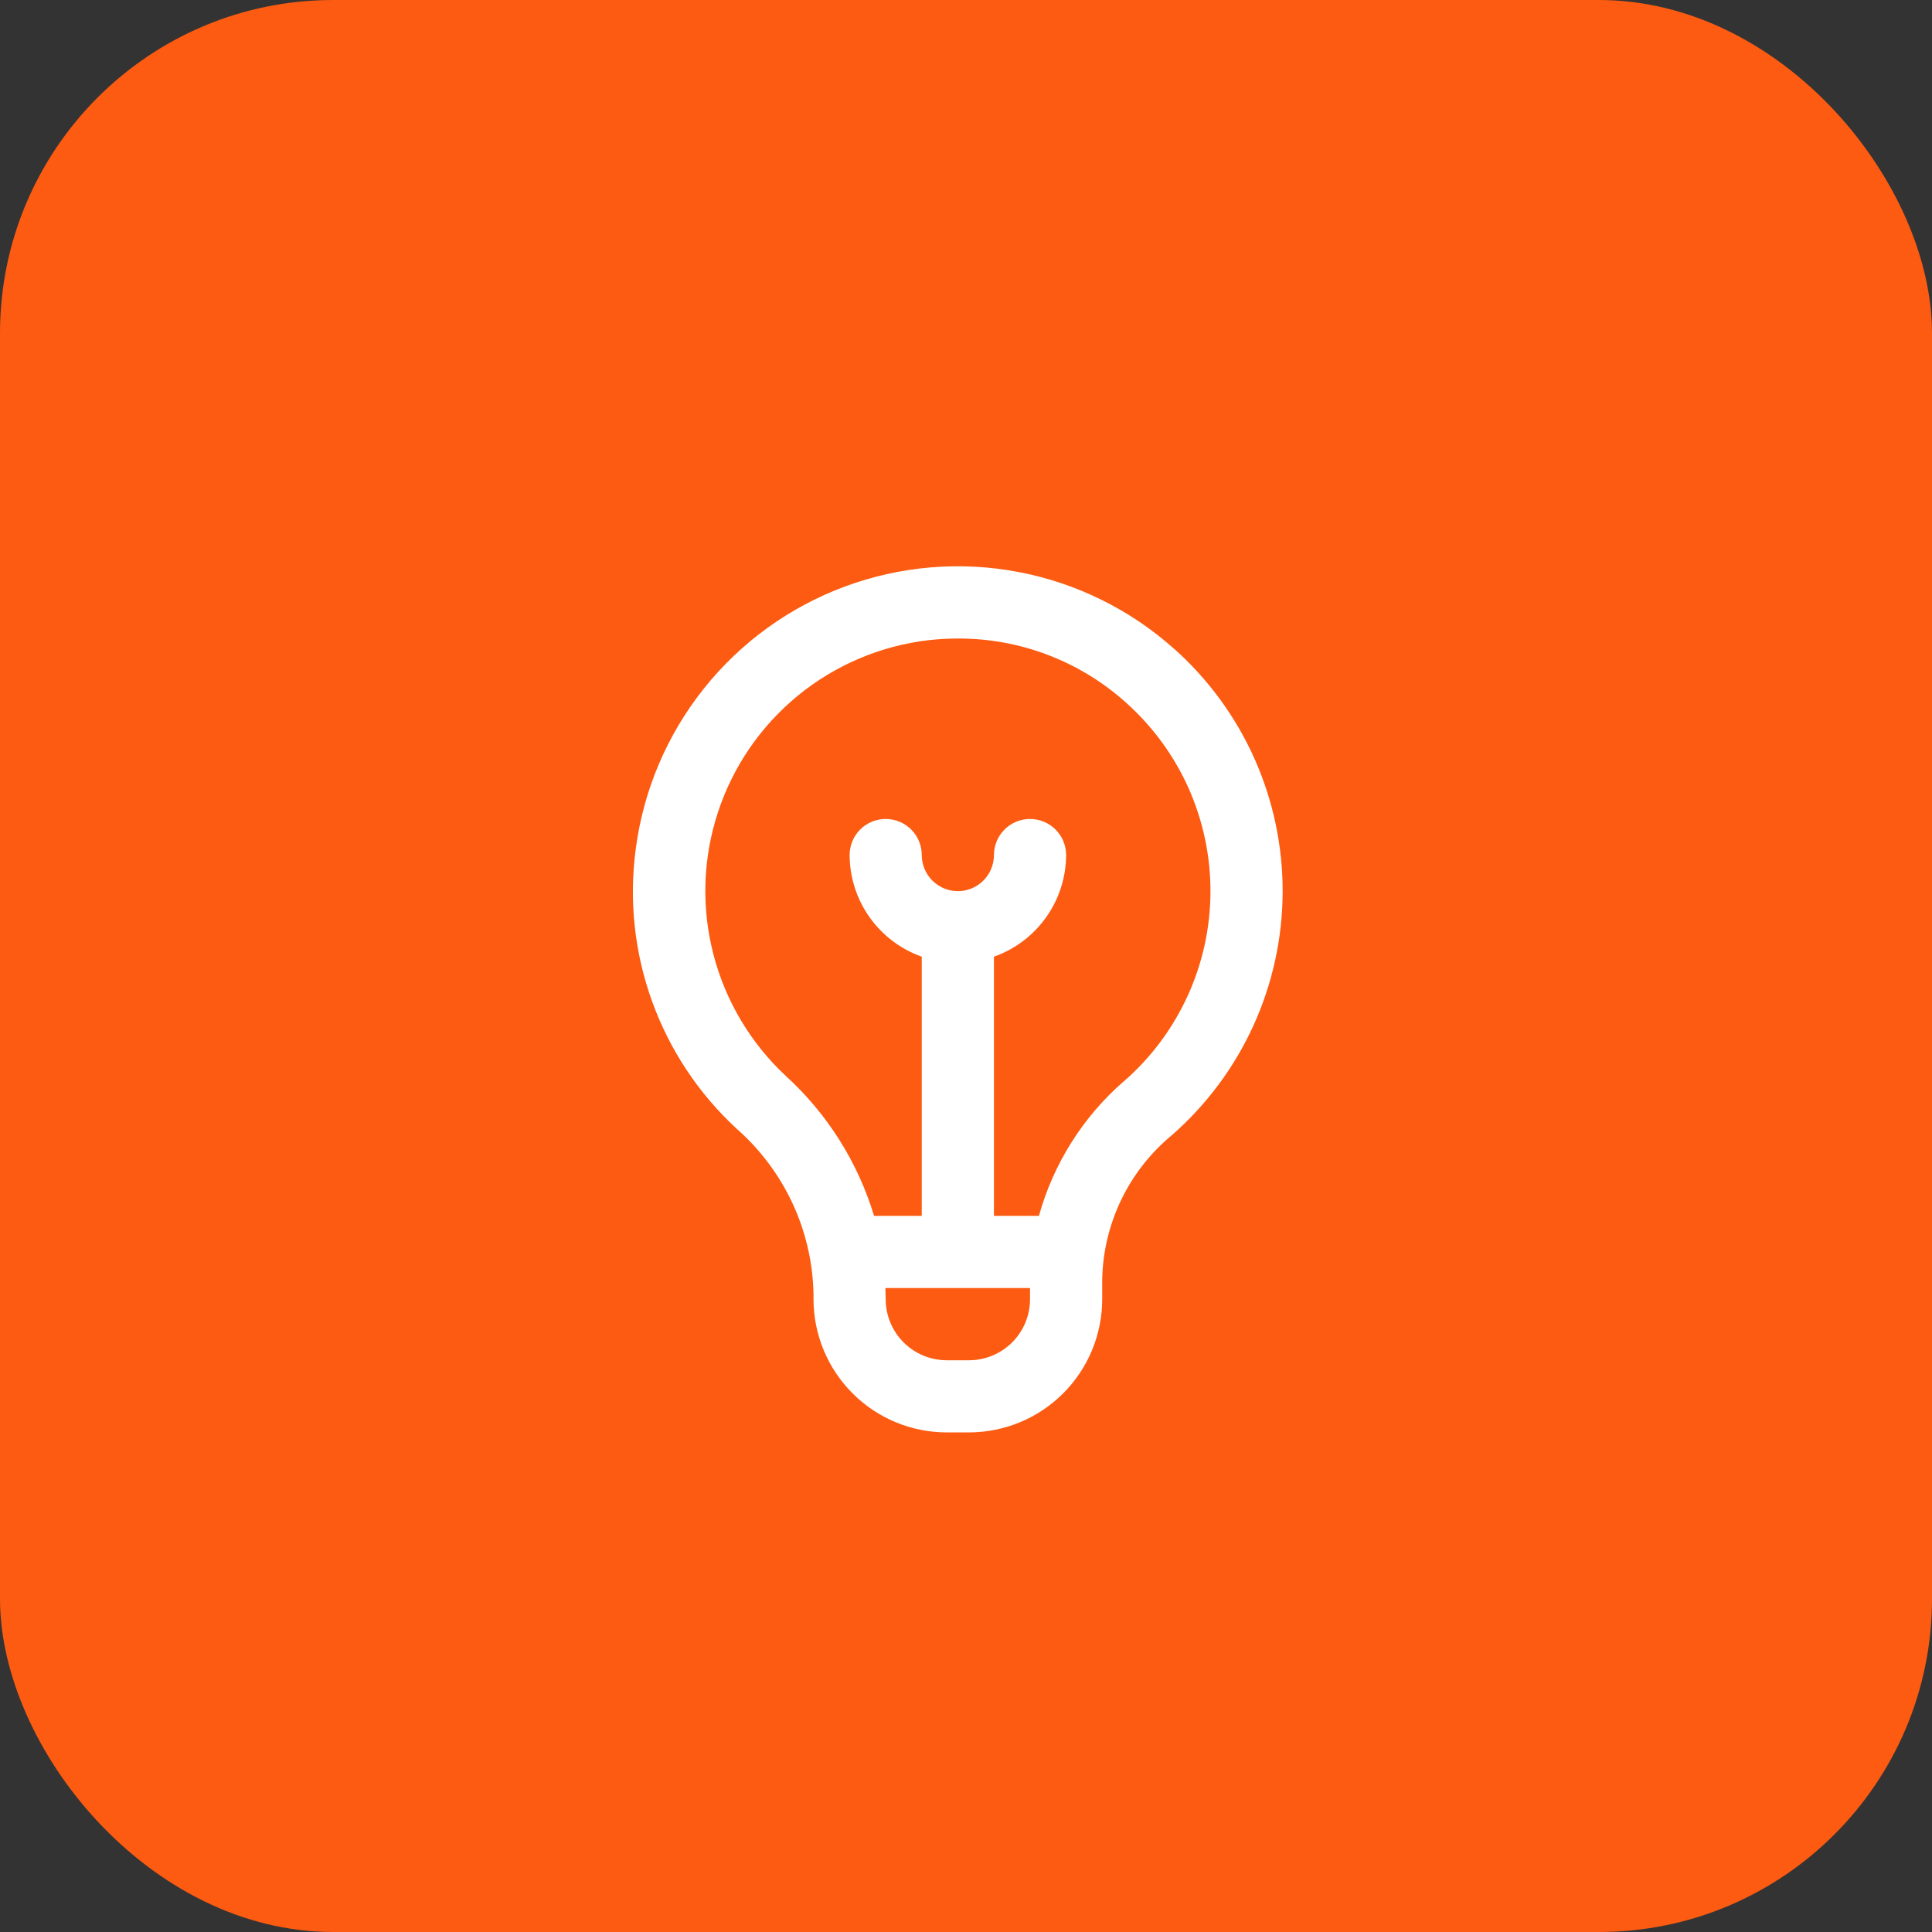 <svg width="58" height="58" viewBox="0 0 58 58" fill="none" xmlns="http://www.w3.org/2000/svg">
<rect x="0" y="0" width="58" height="58" fill="#333333" stroke="none"/>
<rect width="58" height="58" rx="10" fill="#FC5B11"/>
<path d="M35.249 19.479C33.927 18.298 32.307 17.499 30.565 17.17C28.823 16.84 27.024 16.992 25.361 17.609C23.699 18.226 22.236 19.284 21.131 20.671C20.025 22.057 19.319 23.718 19.087 25.476C18.879 27.018 19.045 28.587 19.572 30.05C20.099 31.514 20.97 32.829 22.113 33.884C22.819 34.504 23.389 35.263 23.787 36.115C24.185 36.966 24.401 37.891 24.422 38.831V39.005C24.424 40.065 24.845 41.081 25.595 41.83C26.344 42.58 27.36 43.001 28.42 43.002H29.092C30.151 43.001 31.168 42.58 31.917 41.83C32.666 41.081 33.088 40.065 33.089 39.005V38.41C33.105 37.58 33.301 36.763 33.662 36.015C34.023 35.267 34.542 34.606 35.182 34.077C36.221 33.167 37.054 32.048 37.627 30.792C38.2 29.536 38.499 28.172 38.506 26.792C38.512 25.412 38.225 24.046 37.664 22.784C37.102 21.523 36.279 20.396 35.249 19.477V19.479ZM29.092 40.836H28.42C27.934 40.835 27.469 40.642 27.126 40.299C26.783 39.956 26.59 39.49 26.589 39.005C26.589 39.005 26.581 38.723 26.58 38.669H30.922V39.005C30.922 39.49 30.729 39.956 30.386 40.299C30.042 40.642 29.577 40.835 29.092 40.836ZM33.75 32.45C32.517 33.52 31.626 34.929 31.189 36.502H29.839V28.72C30.471 28.497 31.018 28.084 31.405 27.538C31.793 26.991 32.003 26.339 32.006 25.669C32.006 25.382 31.892 25.106 31.688 24.903C31.485 24.7 31.21 24.586 30.922 24.586C30.635 24.586 30.36 24.7 30.156 24.903C29.953 25.106 29.839 25.382 29.839 25.669C29.839 25.956 29.725 26.232 29.522 26.435C29.319 26.638 29.043 26.753 28.756 26.753C28.468 26.753 28.193 26.638 27.99 26.435C27.787 26.232 27.672 25.956 27.672 25.669C27.672 25.382 27.558 25.106 27.355 24.903C27.152 24.7 26.876 24.586 26.589 24.586C26.302 24.586 26.026 24.7 25.823 24.903C25.62 25.106 25.506 25.382 25.506 25.669C25.509 26.339 25.718 26.991 26.106 27.538C26.494 28.084 27.041 28.497 27.672 28.72V36.502H26.24C25.752 34.888 24.835 33.435 23.588 32.298C22.53 31.312 21.776 30.043 21.415 28.642C21.053 27.241 21.101 25.766 21.551 24.391C22.001 23.016 22.835 21.799 23.954 20.882C25.073 19.966 26.432 19.389 27.869 19.219C28.166 19.186 28.466 19.169 28.765 19.169C30.626 19.164 32.422 19.85 33.805 21.095C34.606 21.81 35.247 22.687 35.684 23.667C36.12 24.648 36.344 25.711 36.339 26.784C36.334 27.858 36.101 28.918 35.655 29.895C35.209 30.872 34.561 31.743 33.753 32.45H33.75Z" fill="white"/>
</svg>
